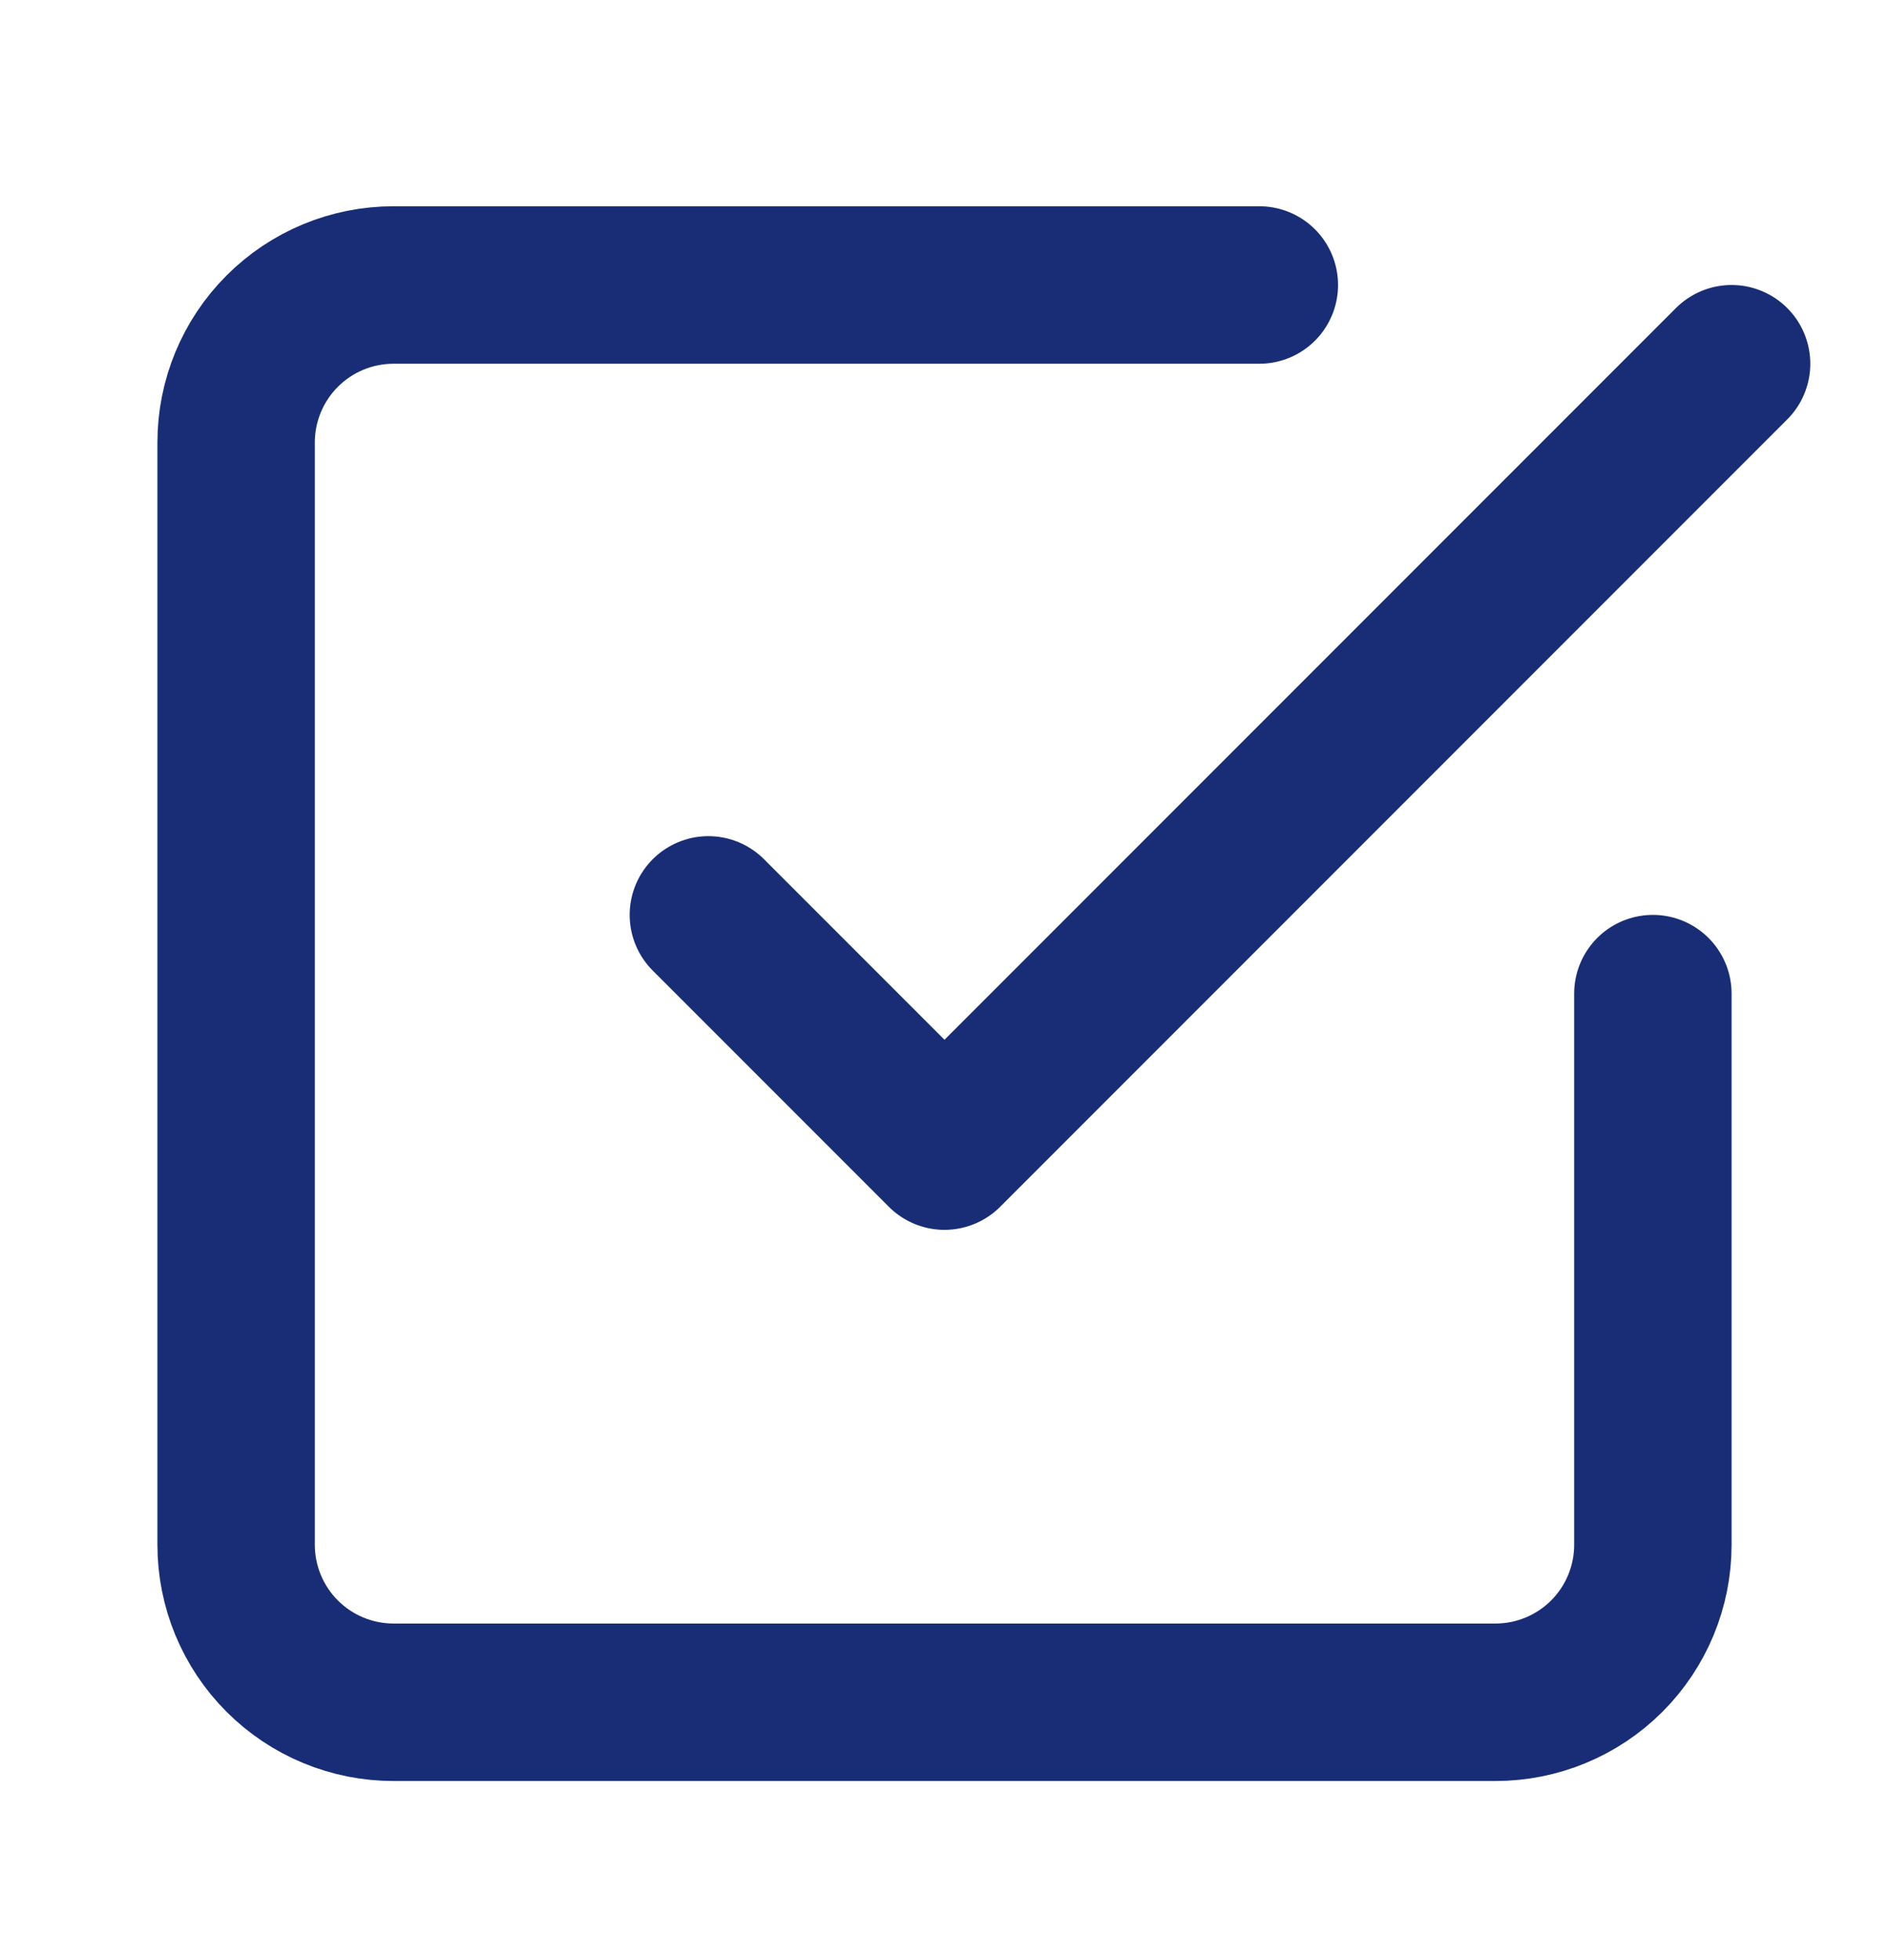 <svg width="27" height="28" viewBox="0 0 27 28" fill="none" xmlns="http://www.w3.org/2000/svg">
<path d="M10.125 13.072L13.5 16.447L24.75 5.197" stroke="#182D75" stroke-width="2.25" stroke-linecap="round" stroke-linejoin="round"/>
<path d="M23.625 14.197V22.072C23.625 22.669 23.388 23.241 22.966 23.663C22.544 24.085 21.972 24.322 21.375 24.322H5.625C5.028 24.322 4.456 24.085 4.034 23.663C3.612 23.241 3.375 22.669 3.375 22.072V6.322C3.375 5.725 3.612 5.153 4.034 4.731C4.456 4.309 5.028 4.072 5.625 4.072H18" stroke="#182D75" stroke-width="2.25" stroke-linecap="round" stroke-linejoin="round"/>
</svg>
